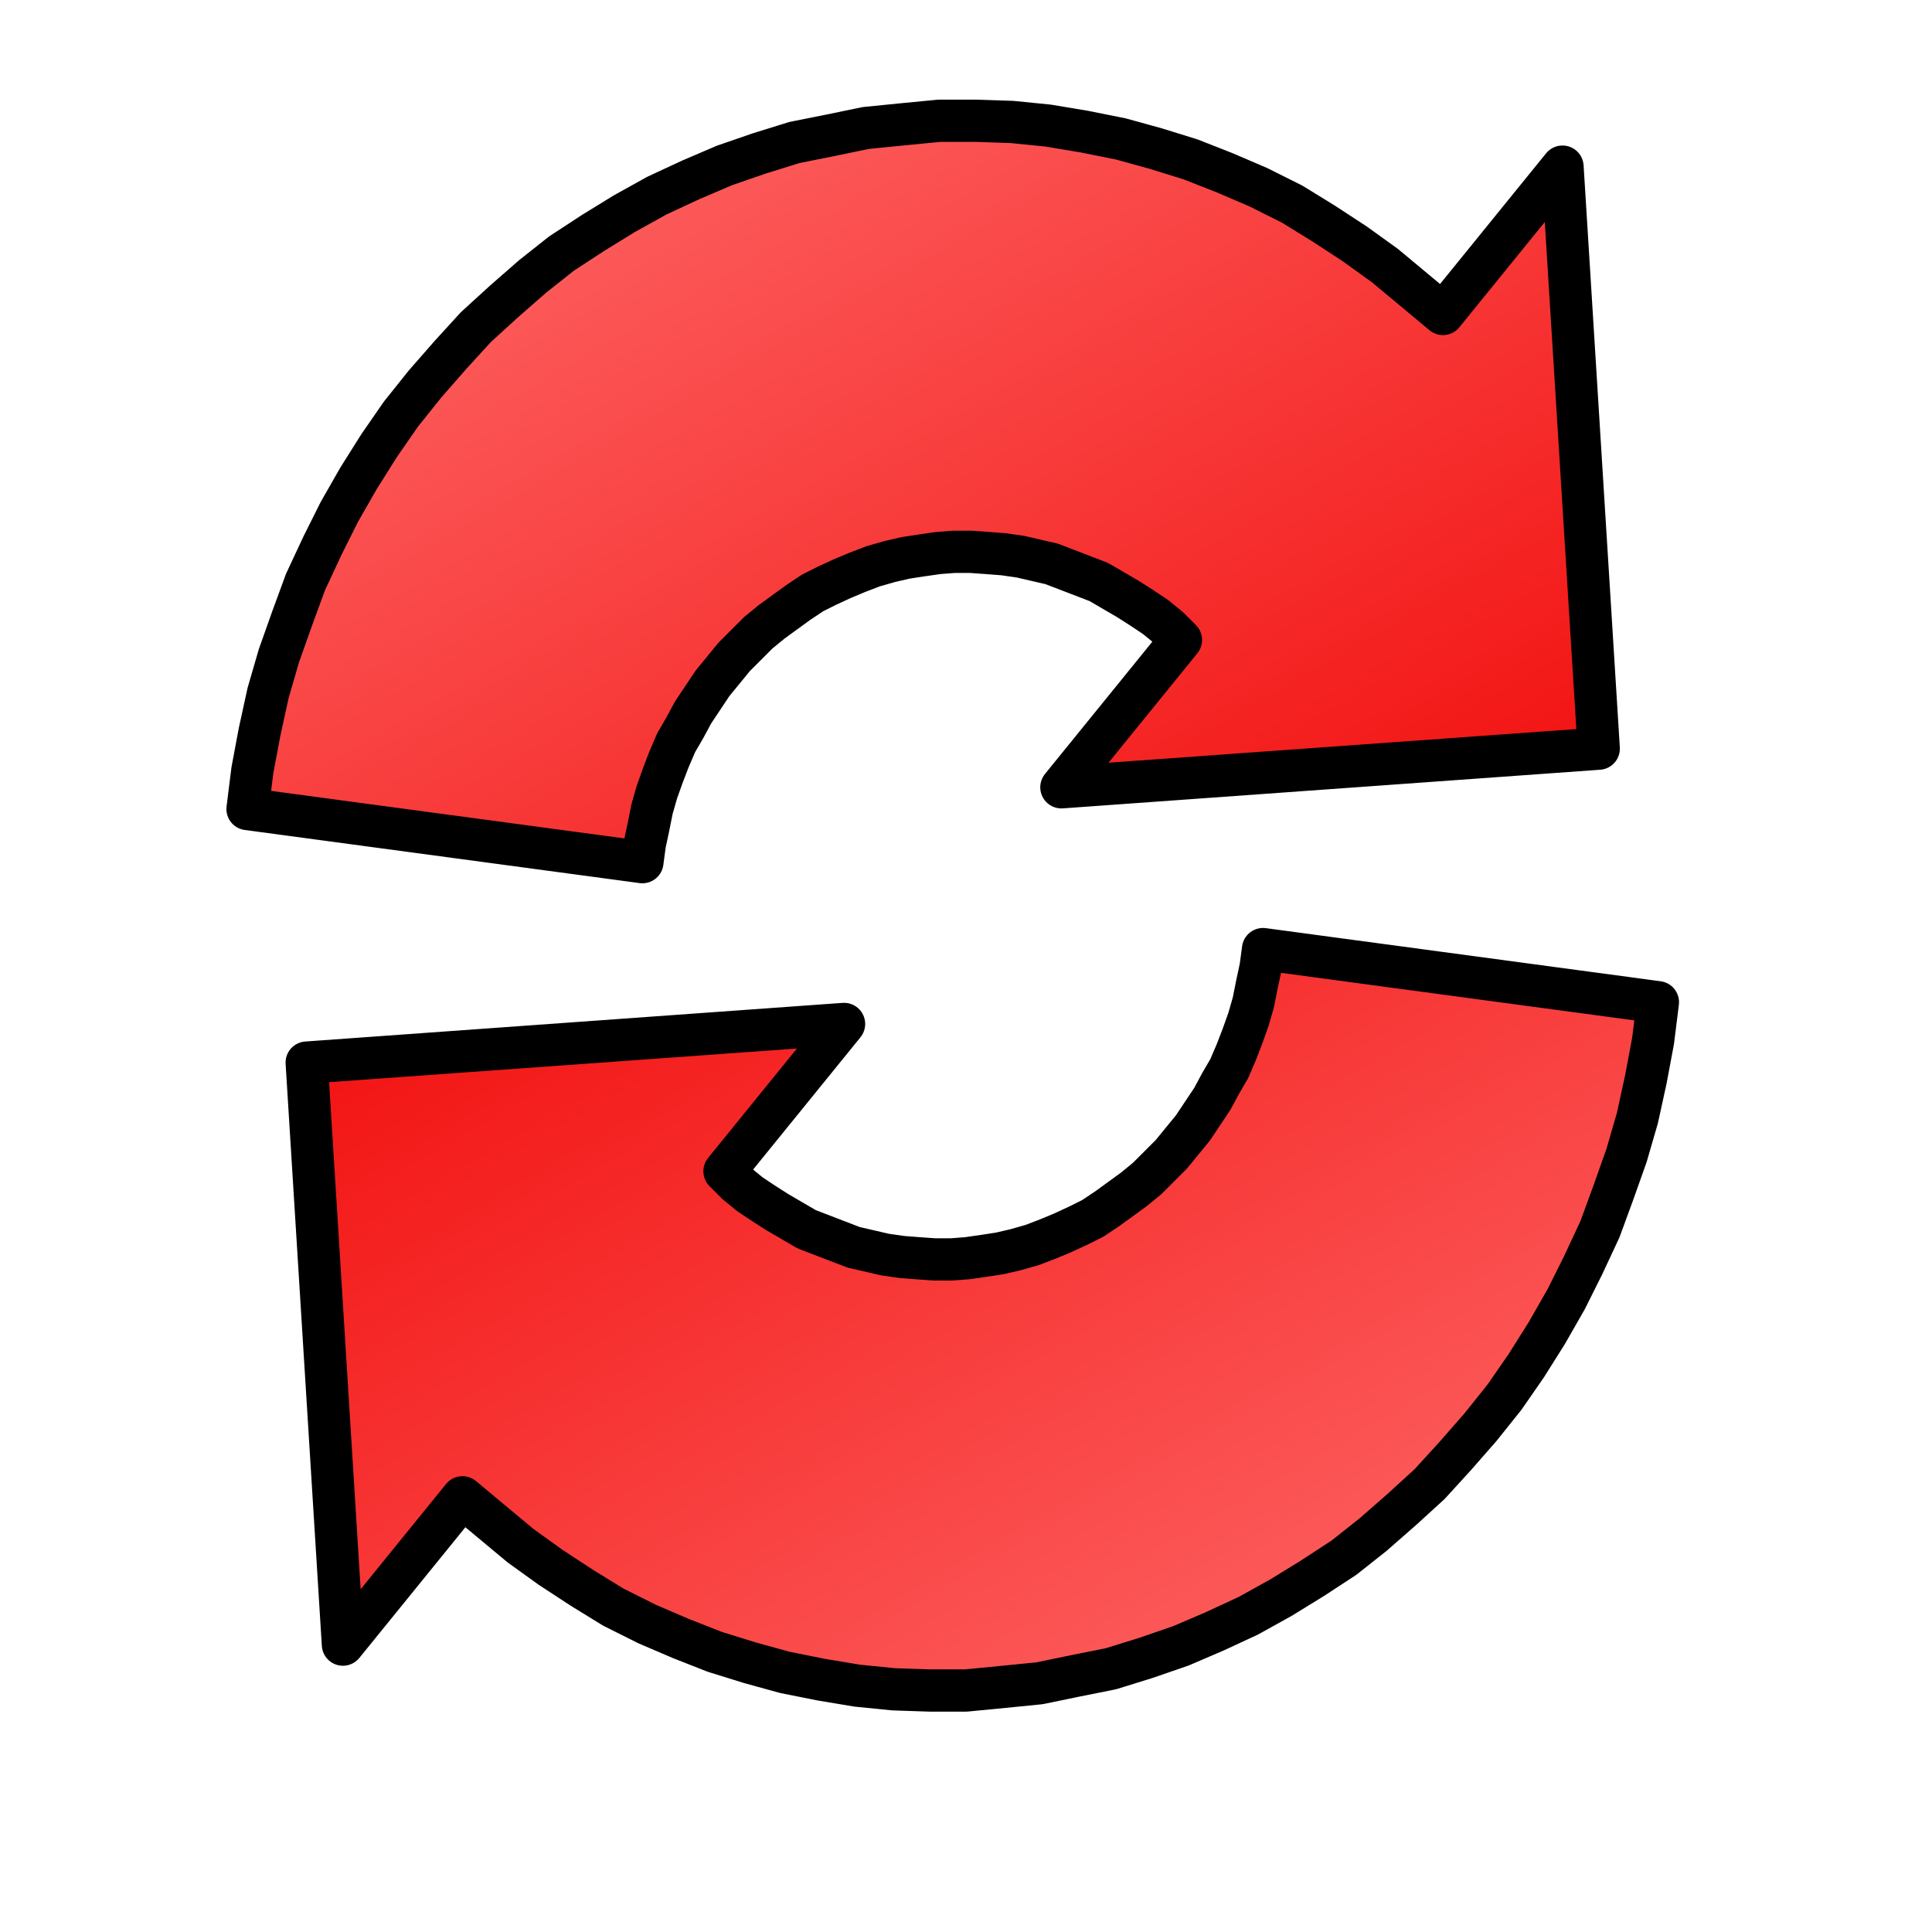 <?xml version="1.0" encoding="UTF-8"?>
<!DOCTYPE svg PUBLIC "-//W3C//DTD SVG 1.1//EN" "http://www.w3.org/Graphics/SVG/1.1/DTD/svg11.dtd">
<svg version="1.2" width="16mm" height="16mm" viewBox="0 0 1600 1600" preserveAspectRatio="xMidYMid" fill-rule="evenodd" stroke-width="28.222" stroke-linejoin="round" xmlns="http://www.w3.org/2000/svg" xmlns:ooo="http://xml.openoffice.org/svg/export" xmlns:xlink="http://www.w3.org/1999/xlink" xmlns:presentation="http://sun.com/xmlns/staroffice/presentation" xmlns:smil="http://www.w3.org/2001/SMIL20/" xmlns:anim="urn:oasis:names:tc:opendocument:xmlns:animation:1.0" xml:space="preserve">
 <defs class="ClipPathGroup">
  <clipPath id="presentation_clip_path" clipPathUnits="userSpaceOnUse">
   <rect x="0" y="0" width="1600" height="1600"/>
  </clipPath>
  <clipPath id="presentation_clip_path_shrink" clipPathUnits="userSpaceOnUse">
   <rect x="1" y="1" width="1597" height="1597"/>
  </clipPath>
 </defs>
 <defs class="TextShapeIndex">
  <g ooo:slide="id1" ooo:id-list="id3 id4"/>
 </defs>
 <defs class="EmbeddedBulletChars">
  <g id="bullet-char-template-57356" transform="scale(0,-0)">
   <path d="M 580,1141 L 1163,571 580,0 -4,571 580,1141 Z"/>
  </g>
  <g id="bullet-char-template-57354" transform="scale(0,-0)">
   <path d="M 8,1128 L 1137,1128 1137,0 8,0 8,1128 Z"/>
  </g>
  <g id="bullet-char-template-10146" transform="scale(0,-0)">
   <path d="M 174,0 L 602,739 174,1481 1456,739 174,0 Z M 1358,739 L 309,1346 659,739 1358,739 Z"/>
  </g>
  <g id="bullet-char-template-10132" transform="scale(0,-0)">
   <path d="M 2015,739 L 1276,0 717,0 1260,543 174,543 174,936 1260,936 717,1481 1274,1481 2015,739 Z"/>
  </g>
  <g id="bullet-char-template-10007" transform="scale(0,-0)">
   <path d="M 0,-2 C -7,14 -16,27 -25,37 L 356,567 C 262,823 215,952 215,954 215,979 228,992 255,992 264,992 276,990 289,987 310,991 331,999 354,1012 L 381,999 492,748 772,1049 836,1024 860,1049 C 881,1039 901,1025 922,1006 886,937 835,863 770,784 769,783 710,716 594,584 L 774,223 C 774,196 753,168 711,139 L 727,119 C 717,90 699,76 672,76 641,76 570,178 457,381 L 164,-76 C 142,-110 111,-127 72,-127 30,-127 9,-110 8,-76 1,-67 -2,-52 -2,-32 -2,-23 -1,-13 0,-2 Z"/>
  </g>
  <g id="bullet-char-template-10004" transform="scale(0,-0)">
   <path d="M 285,-33 C 182,-33 111,30 74,156 52,228 41,333 41,471 41,549 55,616 82,672 116,743 169,778 240,778 293,778 328,747 346,684 L 369,508 C 377,444 397,411 428,410 L 1163,1116 C 1174,1127 1196,1133 1229,1133 1271,1133 1292,1118 1292,1087 L 1292,965 C 1292,929 1282,901 1262,881 L 442,47 C 390,-6 338,-33 285,-33 Z"/>
  </g>
  <g id="bullet-char-template-9679" transform="scale(0,-0)">
   <path d="M 813,0 C 632,0 489,54 383,161 276,268 223,411 223,592 223,773 276,916 383,1023 489,1130 632,1184 813,1184 992,1184 1136,1130 1245,1023 1353,916 1407,772 1407,592 1407,412 1353,268 1245,161 1136,54 992,0 813,0 Z"/>
  </g>
  <g id="bullet-char-template-8226" transform="scale(0,-0)">
   <path d="M 346,457 C 273,457 209,483 155,535 101,586 74,649 74,723 74,796 101,859 155,911 209,963 273,989 346,989 419,989 480,963 531,910 582,859 608,796 608,723 608,648 583,586 532,535 482,483 420,457 346,457 Z"/>
  </g>
  <g id="bullet-char-template-8211" transform="scale(0,-0)">
   <path d="M -4,459 L 1135,459 1135,606 -4,606 -4,459 Z"/>
  </g>
  <g id="bullet-char-template-61548" transform="scale(0,-0)">
   <path d="M 173,740 C 173,903 231,1043 346,1159 462,1274 601,1332 765,1332 928,1332 1067,1274 1183,1159 1299,1043 1357,903 1357,740 1357,577 1299,437 1183,322 1067,206 928,148 765,148 601,148 462,206 346,322 231,437 173,577 173,740 Z"/>
  </g>
 </defs>
 <g>
  <g id="id2" class="Master_Slide">
   <g id="bg-id2" class="Background"/>
   <g id="bo-id2" class="BackgroundObjects"/>
  </g>
 </g>
 <g class="SlideGroup">
  <g>
   <g id="container-id1">
    <g id="id1" class="Slide" clip-path="url(#presentation_clip_path)">
     <g class="Page">
      <g class="com.sun.star.drawing.CustomShape">
       <g id="id3">
        <rect class="BoundingBox" stroke="none" fill="none" x="187" y="82" width="1156" height="651"/>
        <g>
         <defs>
          <linearGradient id="gradient1" x1="1037" y1="880" x2="491" y2="-66" gradientUnits="userSpaceOnUse">
           <stop offset="0" style="stop-color:rgb(241,13,12)"/>
           <stop offset="1" style="stop-color:rgb(255,109,109)"/>
          </linearGradient>
         </defs>
         <path style="fill:url(#gradient1)" d="M 978,530 L 968,520 957,511 945,503 934,496 922,489 910,482 897,477 884,472 871,467 858,464 845,461 831,459 818,458 804,457 790,457 777,458 763,460 750,462 737,465 723,469 710,474 698,479 685,485 673,491 661,499 650,507 639,515 628,524 618,534 608,544 599,555 590,566 582,578 574,590 567,603 560,615 554,629 549,642 544,656 540,670 537,685 534,699 532,714 205,670 209,638 215,606 222,574 231,543 242,512 253,482 267,452 281,424 297,396 314,369 332,343 352,318 373,294 394,271 417,250 441,229 465,210 491,193 517,177 544,162 572,149 600,137 629,127 658,118 688,112 717,106 747,103 778,100 808,100 838,101 868,104 898,109 928,115 957,123 986,132 1014,143 1042,155 1070,169 1096,185 1122,202 1147,220 1171,240 1195,260 1294,138 1324,620 879,652 978,530 Z"/>
        </g>
        <path fill="none" stroke="rgb(0,0,0)" stroke-width="35" stroke-linejoin="round" d="M 978,530 L 968,520 957,511 945,503 934,496 922,489 910,482 897,477 884,472 871,467 858,464 845,461 831,459 818,458 804,457 790,457 777,458 763,460 750,462 737,465 723,469 710,474 698,479 685,485 673,491 661,499 650,507 639,515 628,524 618,534 608,544 599,555 590,566 582,578 574,590 567,603 560,615 554,629 549,642 544,656 540,670 537,685 534,699 532,714 205,670 209,638 215,606 222,574 231,543 242,512 253,482 267,452 281,424 297,396 314,369 332,343 352,318 373,294 394,271 417,250 441,229 465,210 491,193 517,177 544,162 572,149 600,137 629,127 658,118 688,112 717,106 747,103 778,100 808,100 838,101 868,104 898,109 928,115 957,123 986,132 1014,143 1042,155 1070,169 1096,185 1122,202 1147,220 1171,240 1195,260 1294,138 1324,620 879,652 978,530 Z"/>
       </g>
      </g>
      <g class="com.sun.star.drawing.CustomShape">
       <g id="id4">
        <rect class="BoundingBox" stroke="none" fill="none" x="236" y="768" width="1156" height="651"/>
        <g>
         <defs>
          <linearGradient id="gradient2" x1="540" y1="620" x2="1086" y2="1566" gradientUnits="userSpaceOnUse">
           <stop offset="0" style="stop-color:rgb(241,13,12)"/>
           <stop offset="1" style="stop-color:rgb(255,109,109)"/>
          </linearGradient>
         </defs>
         <path style="fill:url(#gradient2)" d="M 600,970 L 610,980 621,989 633,997 644,1004 656,1011 668,1018 681,1023 694,1028 707,1033 720,1036 733,1039 747,1041 760,1042 774,1043 788,1043 801,1042 815,1040 828,1038 841,1035 855,1031 868,1026 880,1021 893,1015 905,1009 917,1001 928,993 939,985 950,976 960,966 970,956 979,945 988,934 996,922 1004,910 1011,897 1018,885 1024,871 1029,858 1034,844 1038,830 1041,815 1044,801 1046,786 1373,830 1369,862 1363,894 1356,926 1347,957 1336,988 1325,1018 1311,1048 1297,1076 1281,1104 1264,1131 1246,1157 1226,1182 1205,1206 1184,1229 1161,1250 1137,1271 1113,1290 1087,1307 1061,1323 1034,1338 1006,1351 978,1363 949,1373 920,1382 890,1388 861,1394 831,1397 800,1400 770,1400 740,1399 710,1396 680,1391 650,1385 621,1377 592,1368 564,1357 536,1345 508,1331 482,1315 456,1298 431,1280 407,1260 383,1240 284,1362 254,880 699,848 600,970 Z"/>
        </g>
        <path fill="none" stroke="rgb(0,0,0)" stroke-width="35" stroke-linejoin="round" d="M 600,970 L 610,980 621,989 633,997 644,1004 656,1011 668,1018 681,1023 694,1028 707,1033 720,1036 733,1039 747,1041 760,1042 774,1043 788,1043 801,1042 815,1040 828,1038 841,1035 855,1031 868,1026 880,1021 893,1015 905,1009 917,1001 928,993 939,985 950,976 960,966 970,956 979,945 988,934 996,922 1004,910 1011,897 1018,885 1024,871 1029,858 1034,844 1038,830 1041,815 1044,801 1046,786 1373,830 1369,862 1363,894 1356,926 1347,957 1336,988 1325,1018 1311,1048 1297,1076 1281,1104 1264,1131 1246,1157 1226,1182 1205,1206 1184,1229 1161,1250 1137,1271 1113,1290 1087,1307 1061,1323 1034,1338 1006,1351 978,1363 949,1373 920,1382 890,1388 861,1394 831,1397 800,1400 770,1400 740,1399 710,1396 680,1391 650,1385 621,1377 592,1368 564,1357 536,1345 508,1331 482,1315 456,1298 431,1280 407,1260 383,1240 284,1362 254,880 699,848 600,970 Z"/>
       </g>
      </g>
     </g>
    </g>
   </g>
  </g>
 </g>
</svg>